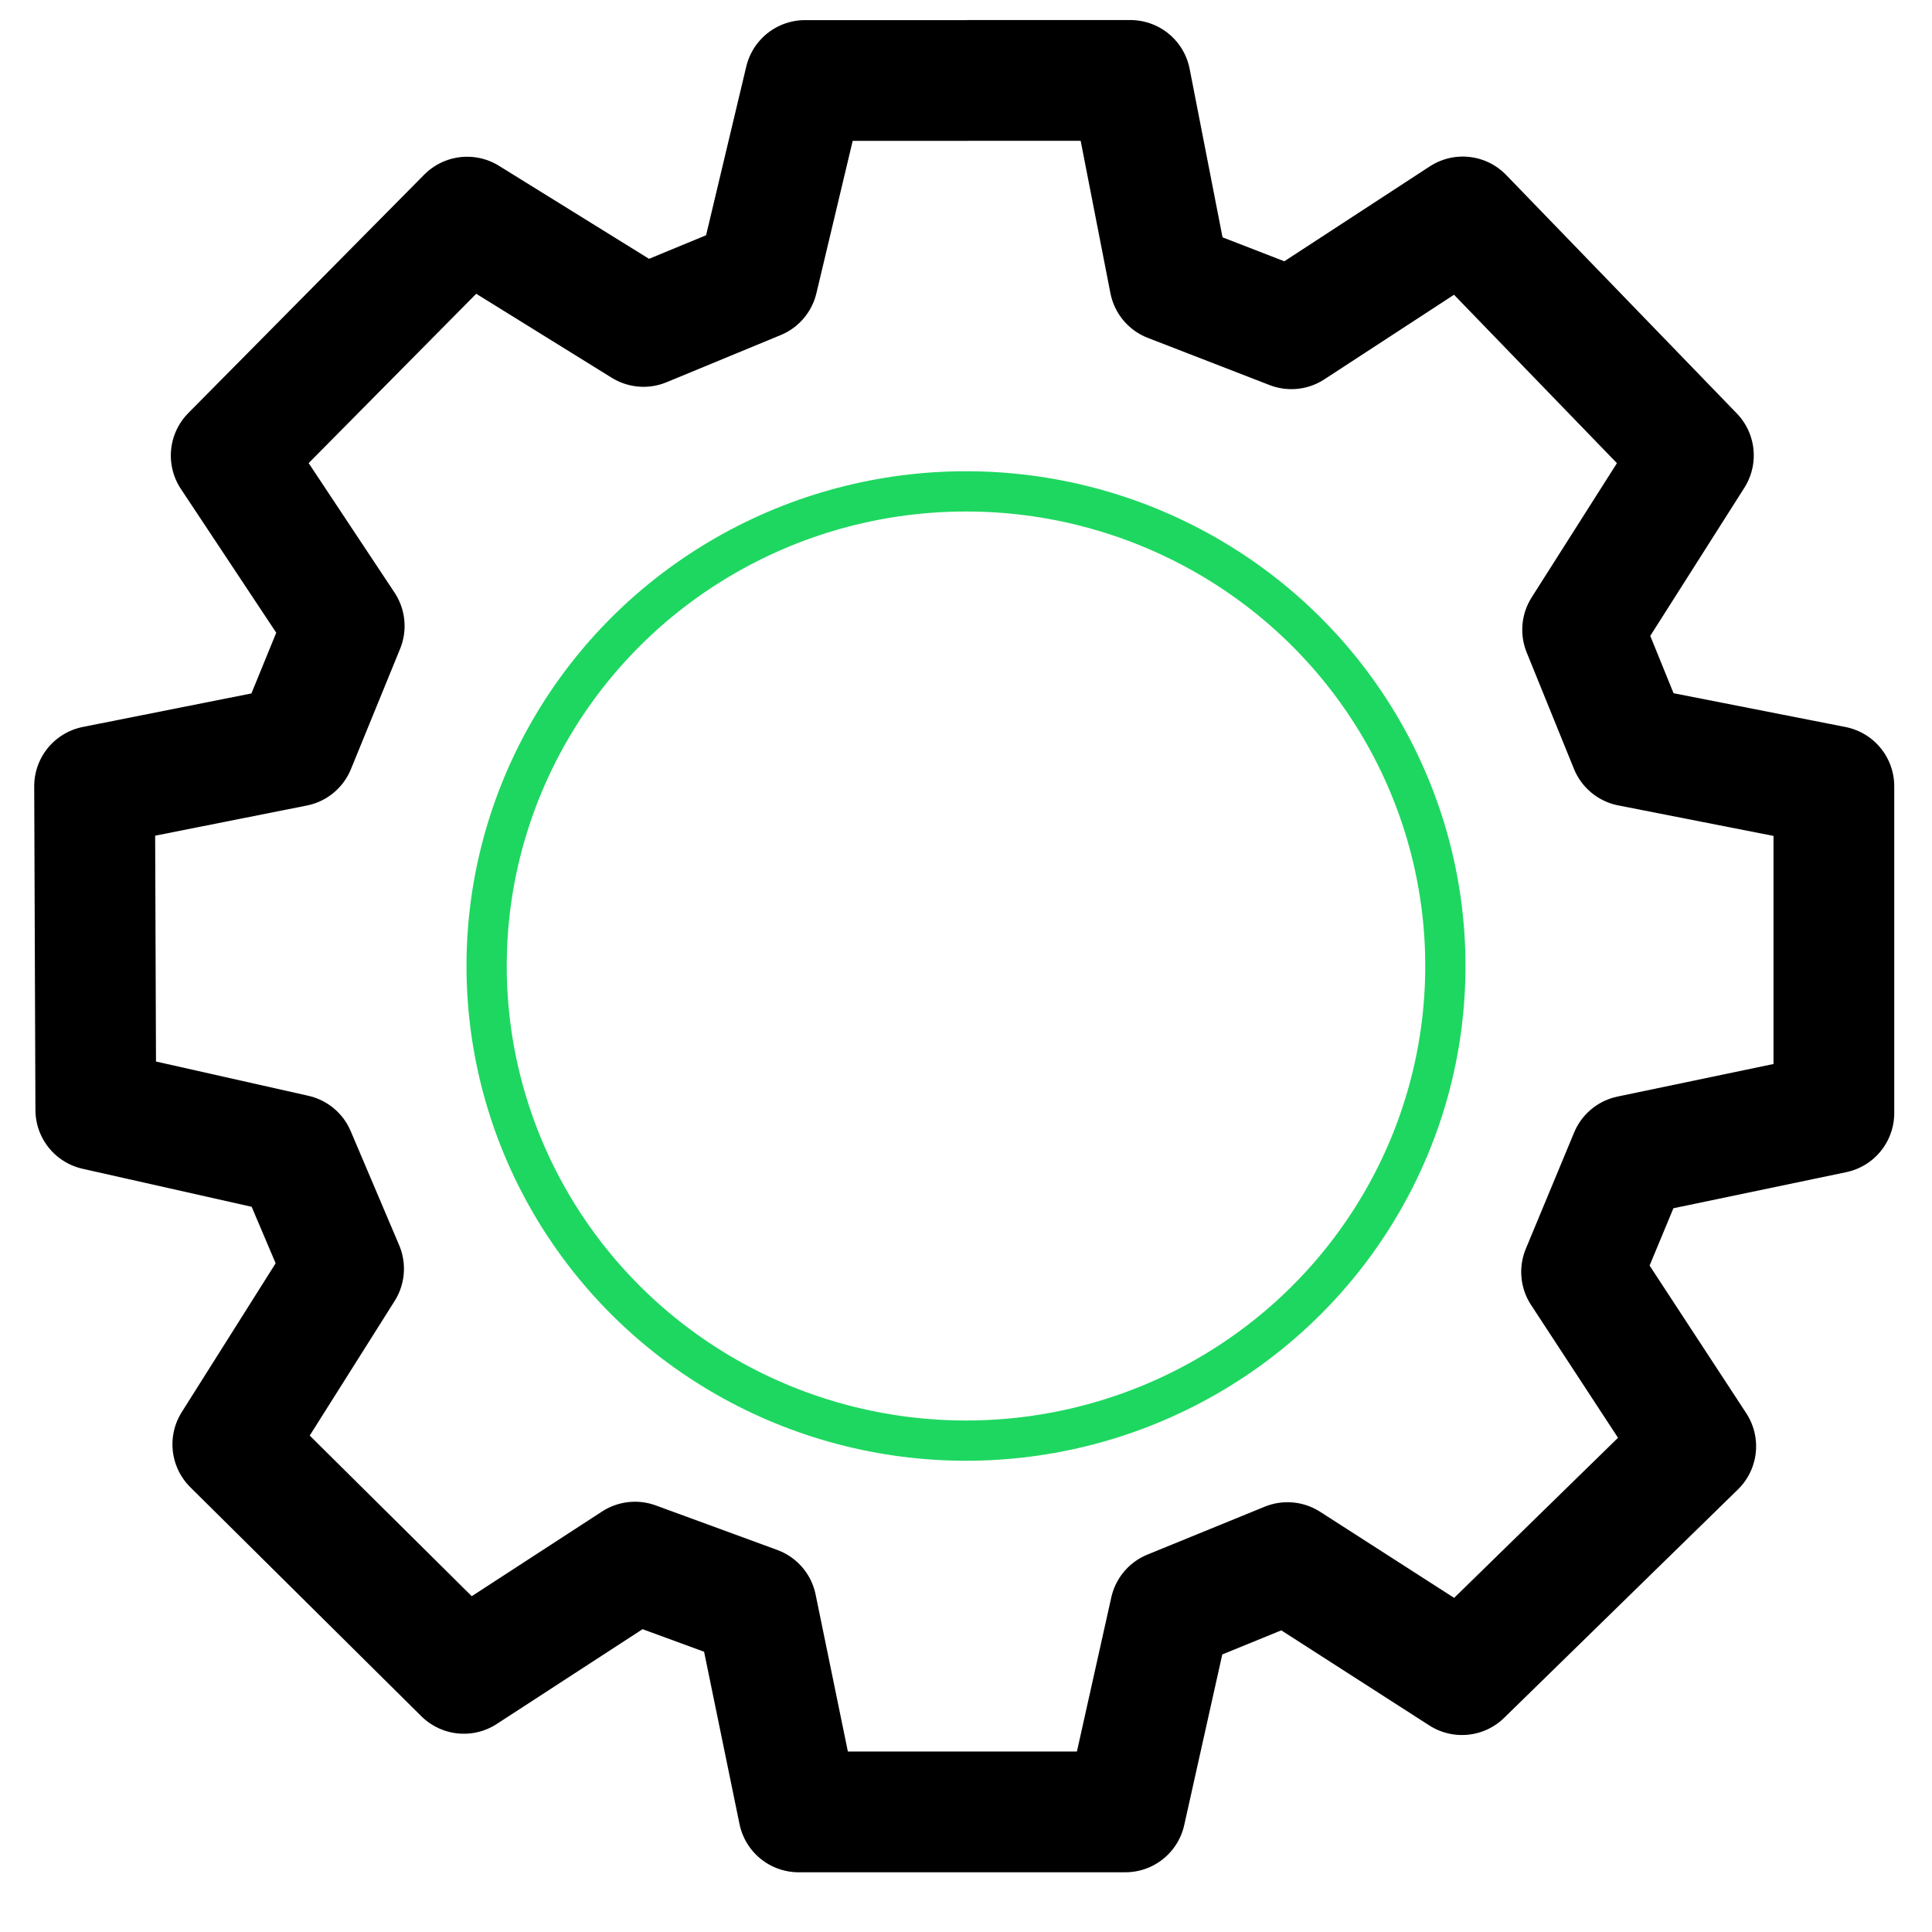 <svg xmlns="http://www.w3.org/2000/svg" xmlns:xlink="http://www.w3.org/1999/xlink" xmlns:v="http://vecta.io" viewBox="0 0 24 24" stroke="currentColor" stroke-linecap="round" stroke-linejoin="round" fill="currentColor" fill-rule="evenodd">
<style xmlns="http://www.w3.org/2000/svg">
.gear_alksdfj {
  transform-origin: center;
  animation: gear_spinner1234 3s linear infinite;
}

.gear_alksdfj path {
  stroke-linecap: round;
  animation: gear_asdsdf 2s ease-in-out infinite;
}

@keyframes gear_spinner1234 {
  0% {
    transform: rotate(0deg);
  }
  100% {
    transform: rotate(360deg);
  }
}

@keyframes gear_asdsdf {
    0%  {
      stroke-dasharray: 43 0;
      stroke-dashoffset: 10;
    }
    40% {
      stroke-dasharray: 15 30;
      stroke-dashoffset: 56;
    }
    90%, 100% {
      stroke-dasharray: 43 0;
      stroke-dashoffset: 100;
    }
}

</style>
<g xmlns="http://www.w3.org/2000/svg" fill="none" stroke="#1ed760" stroke-width=".5">
        <ellipse cx="12" cy="12" rx="5.955" ry="5.896"/>
    </g>


<g class="gear_alksdfj">
    <path d="M12 1l-2-0-.588 2.469-1.418.586-2.191-1.358-2.931 2.962 1.404 2.117-.611 1.495-2.49.495.015 4.021 2.476.557.602 1.417-1.376 2.181 2.87 2.845 2.126-1.382 1.509.553.524 2.55h4.058l.558-2.502 1.457-.595 2.167 1.392 2.904-2.837-1.418-2.166.6-1.444 2.534-.529v-4.06l-2.534-.498-.587-1.446 1.376-2.166-2.865-2.962-2.129 1.389-1.512-.586-.488-2.499-2-0" fill="none" stroke-width="1.5" stroke-linecap="butt"/>

</g>
</svg>
